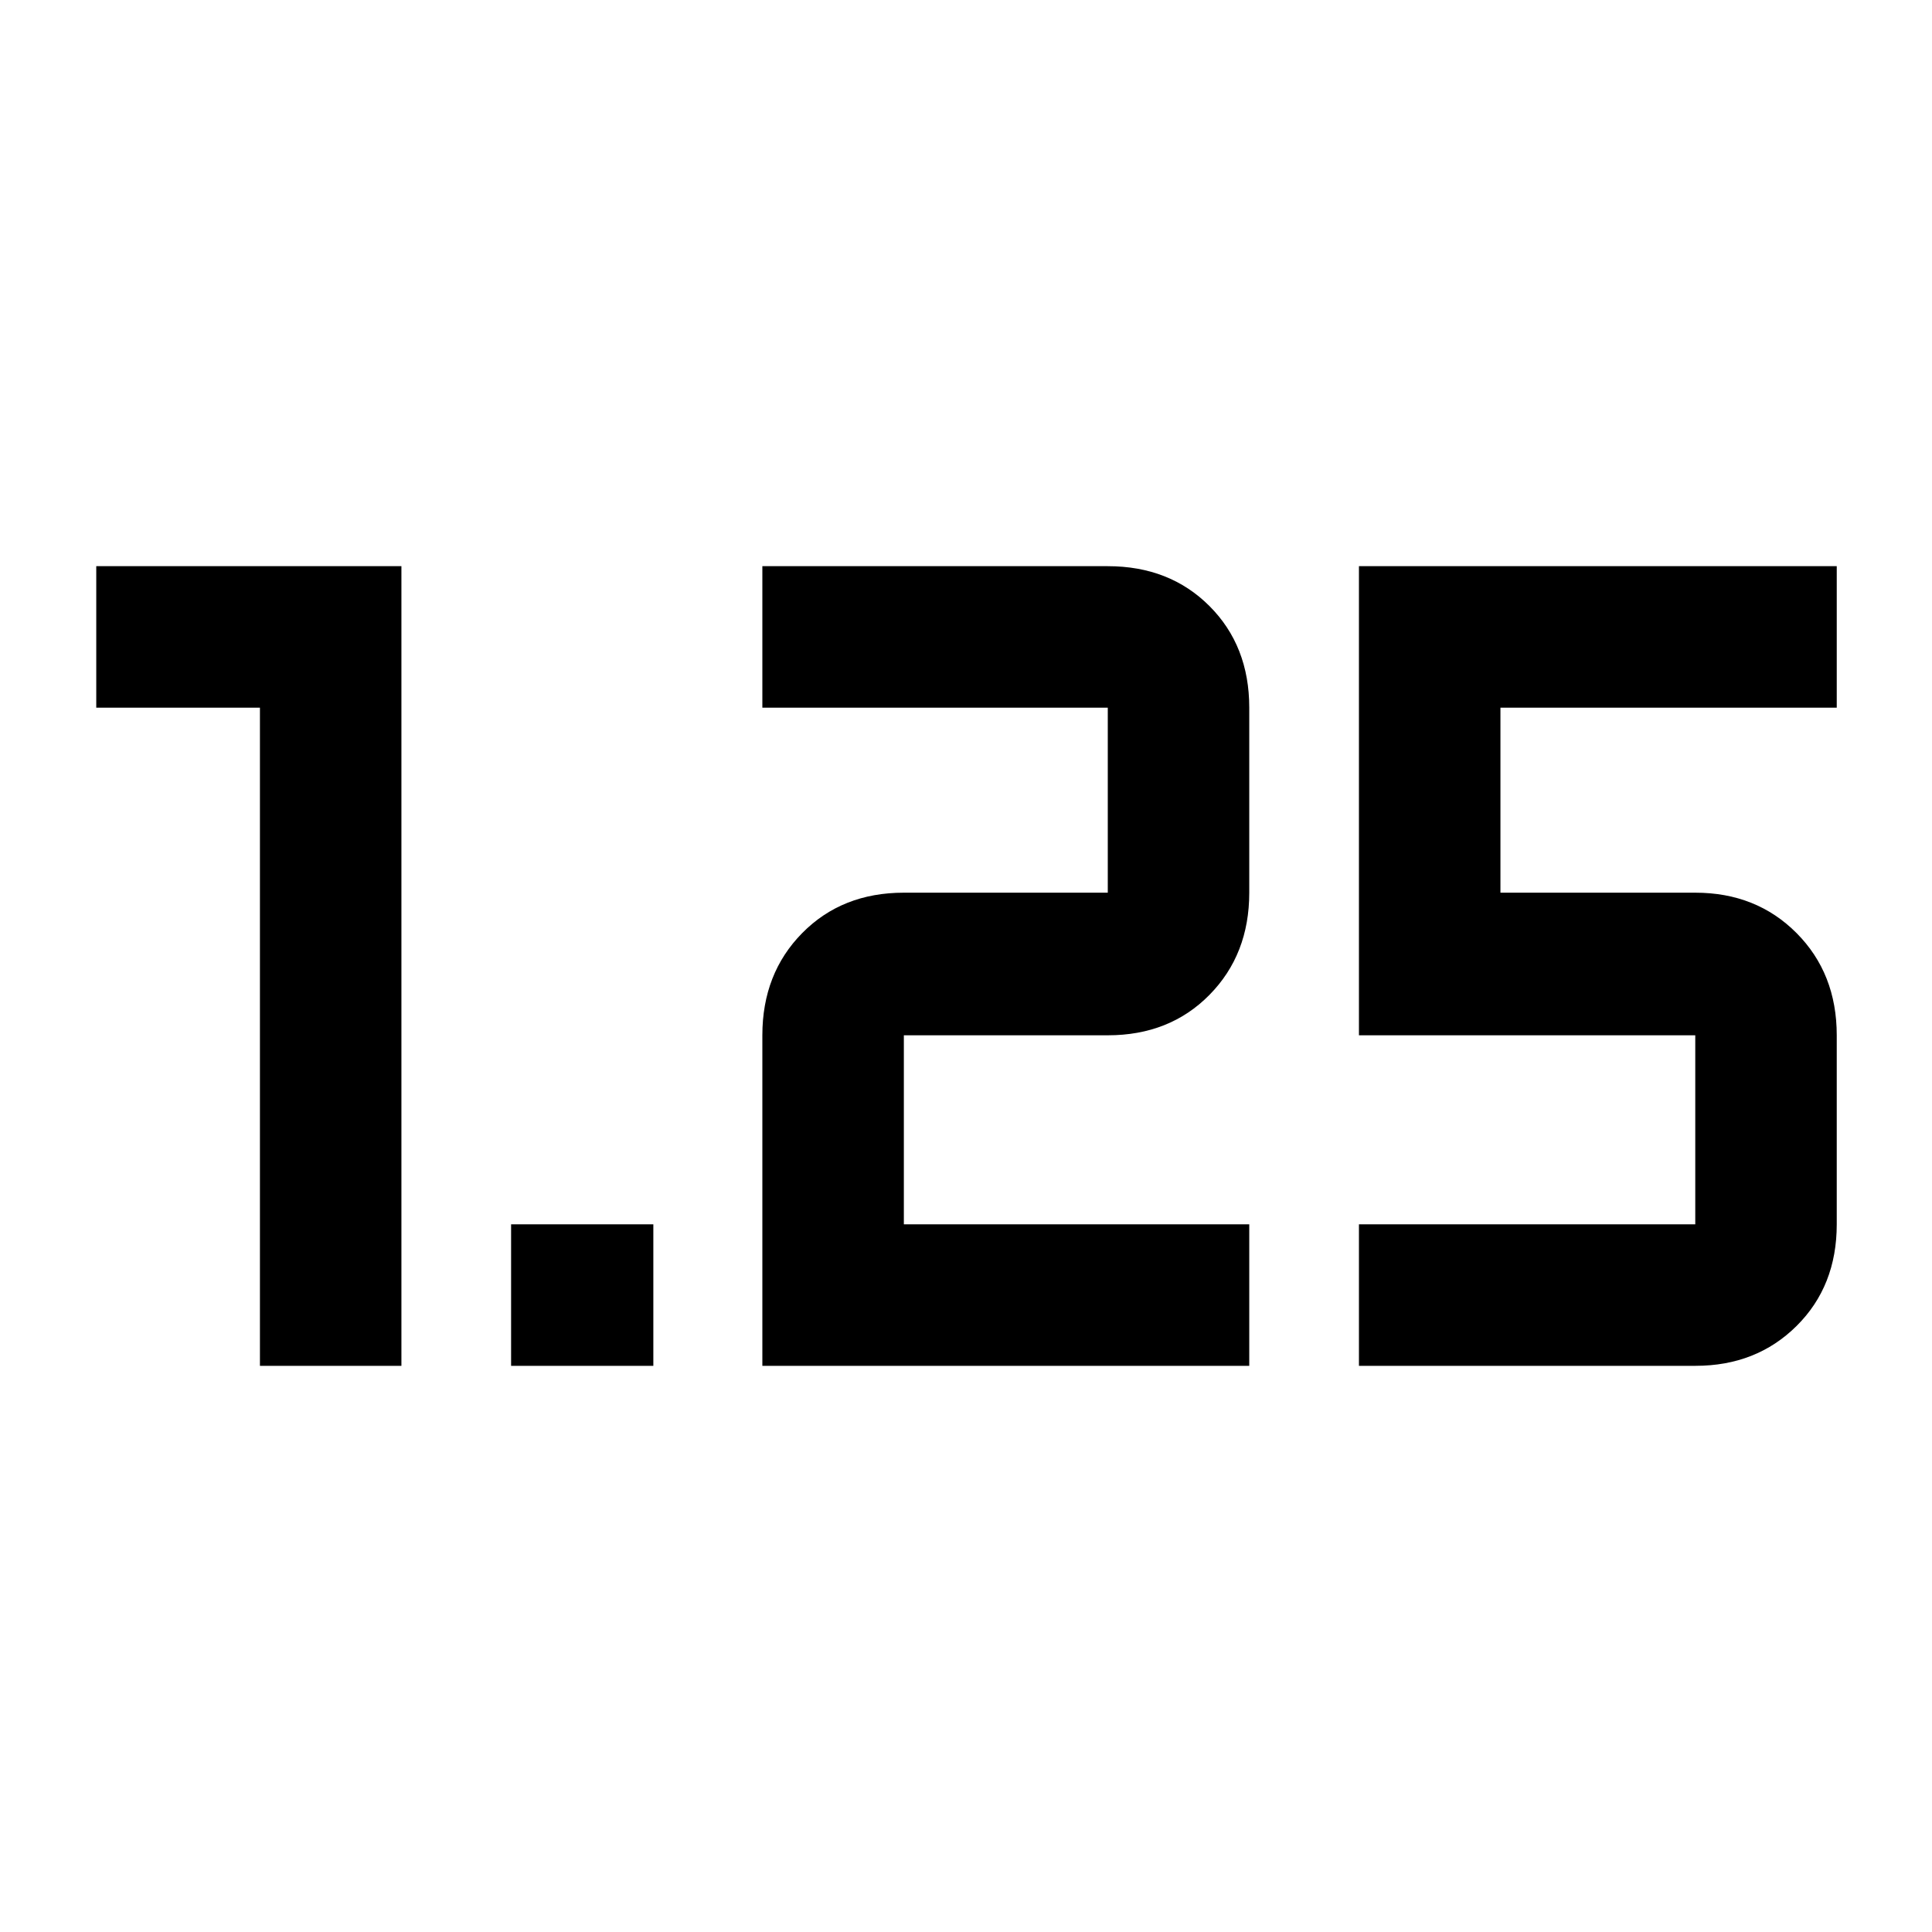 <svg xmlns="http://www.w3.org/2000/svg" height="40" viewBox="0 -960 960 960" width="40"><path d="M253.96-281.33v-70.31h70.68v70.31h-70.68Zm421.29 0v-70.31h167.12v-93.93H675.25v-233.1h237.42v70.31H745.56v91.93h96.81q30.36 0 50.33 20.07 19.97 20.08 19.97 50.79v93.93q0 30.71-19.97 50.51-19.97 19.8-50.22 19.8H675.25Zm-296.44 0v-164.24q0-30.71 19.8-50.79 19.79-20.07 50.51-20.07h101.33v-91.93H378.81v-70.31h171.64q30.71 0 50.51 19.8 19.79 19.8 19.79 50.51v91.93q0 30.71-19.79 50.79-19.8 20.07-50.51 20.07H449.12v93.93h171.63v70.31H378.81Zm-249.65 0v-327.03H47.83v-70.31h151.63v397.34h-70.3Z"/></svg>